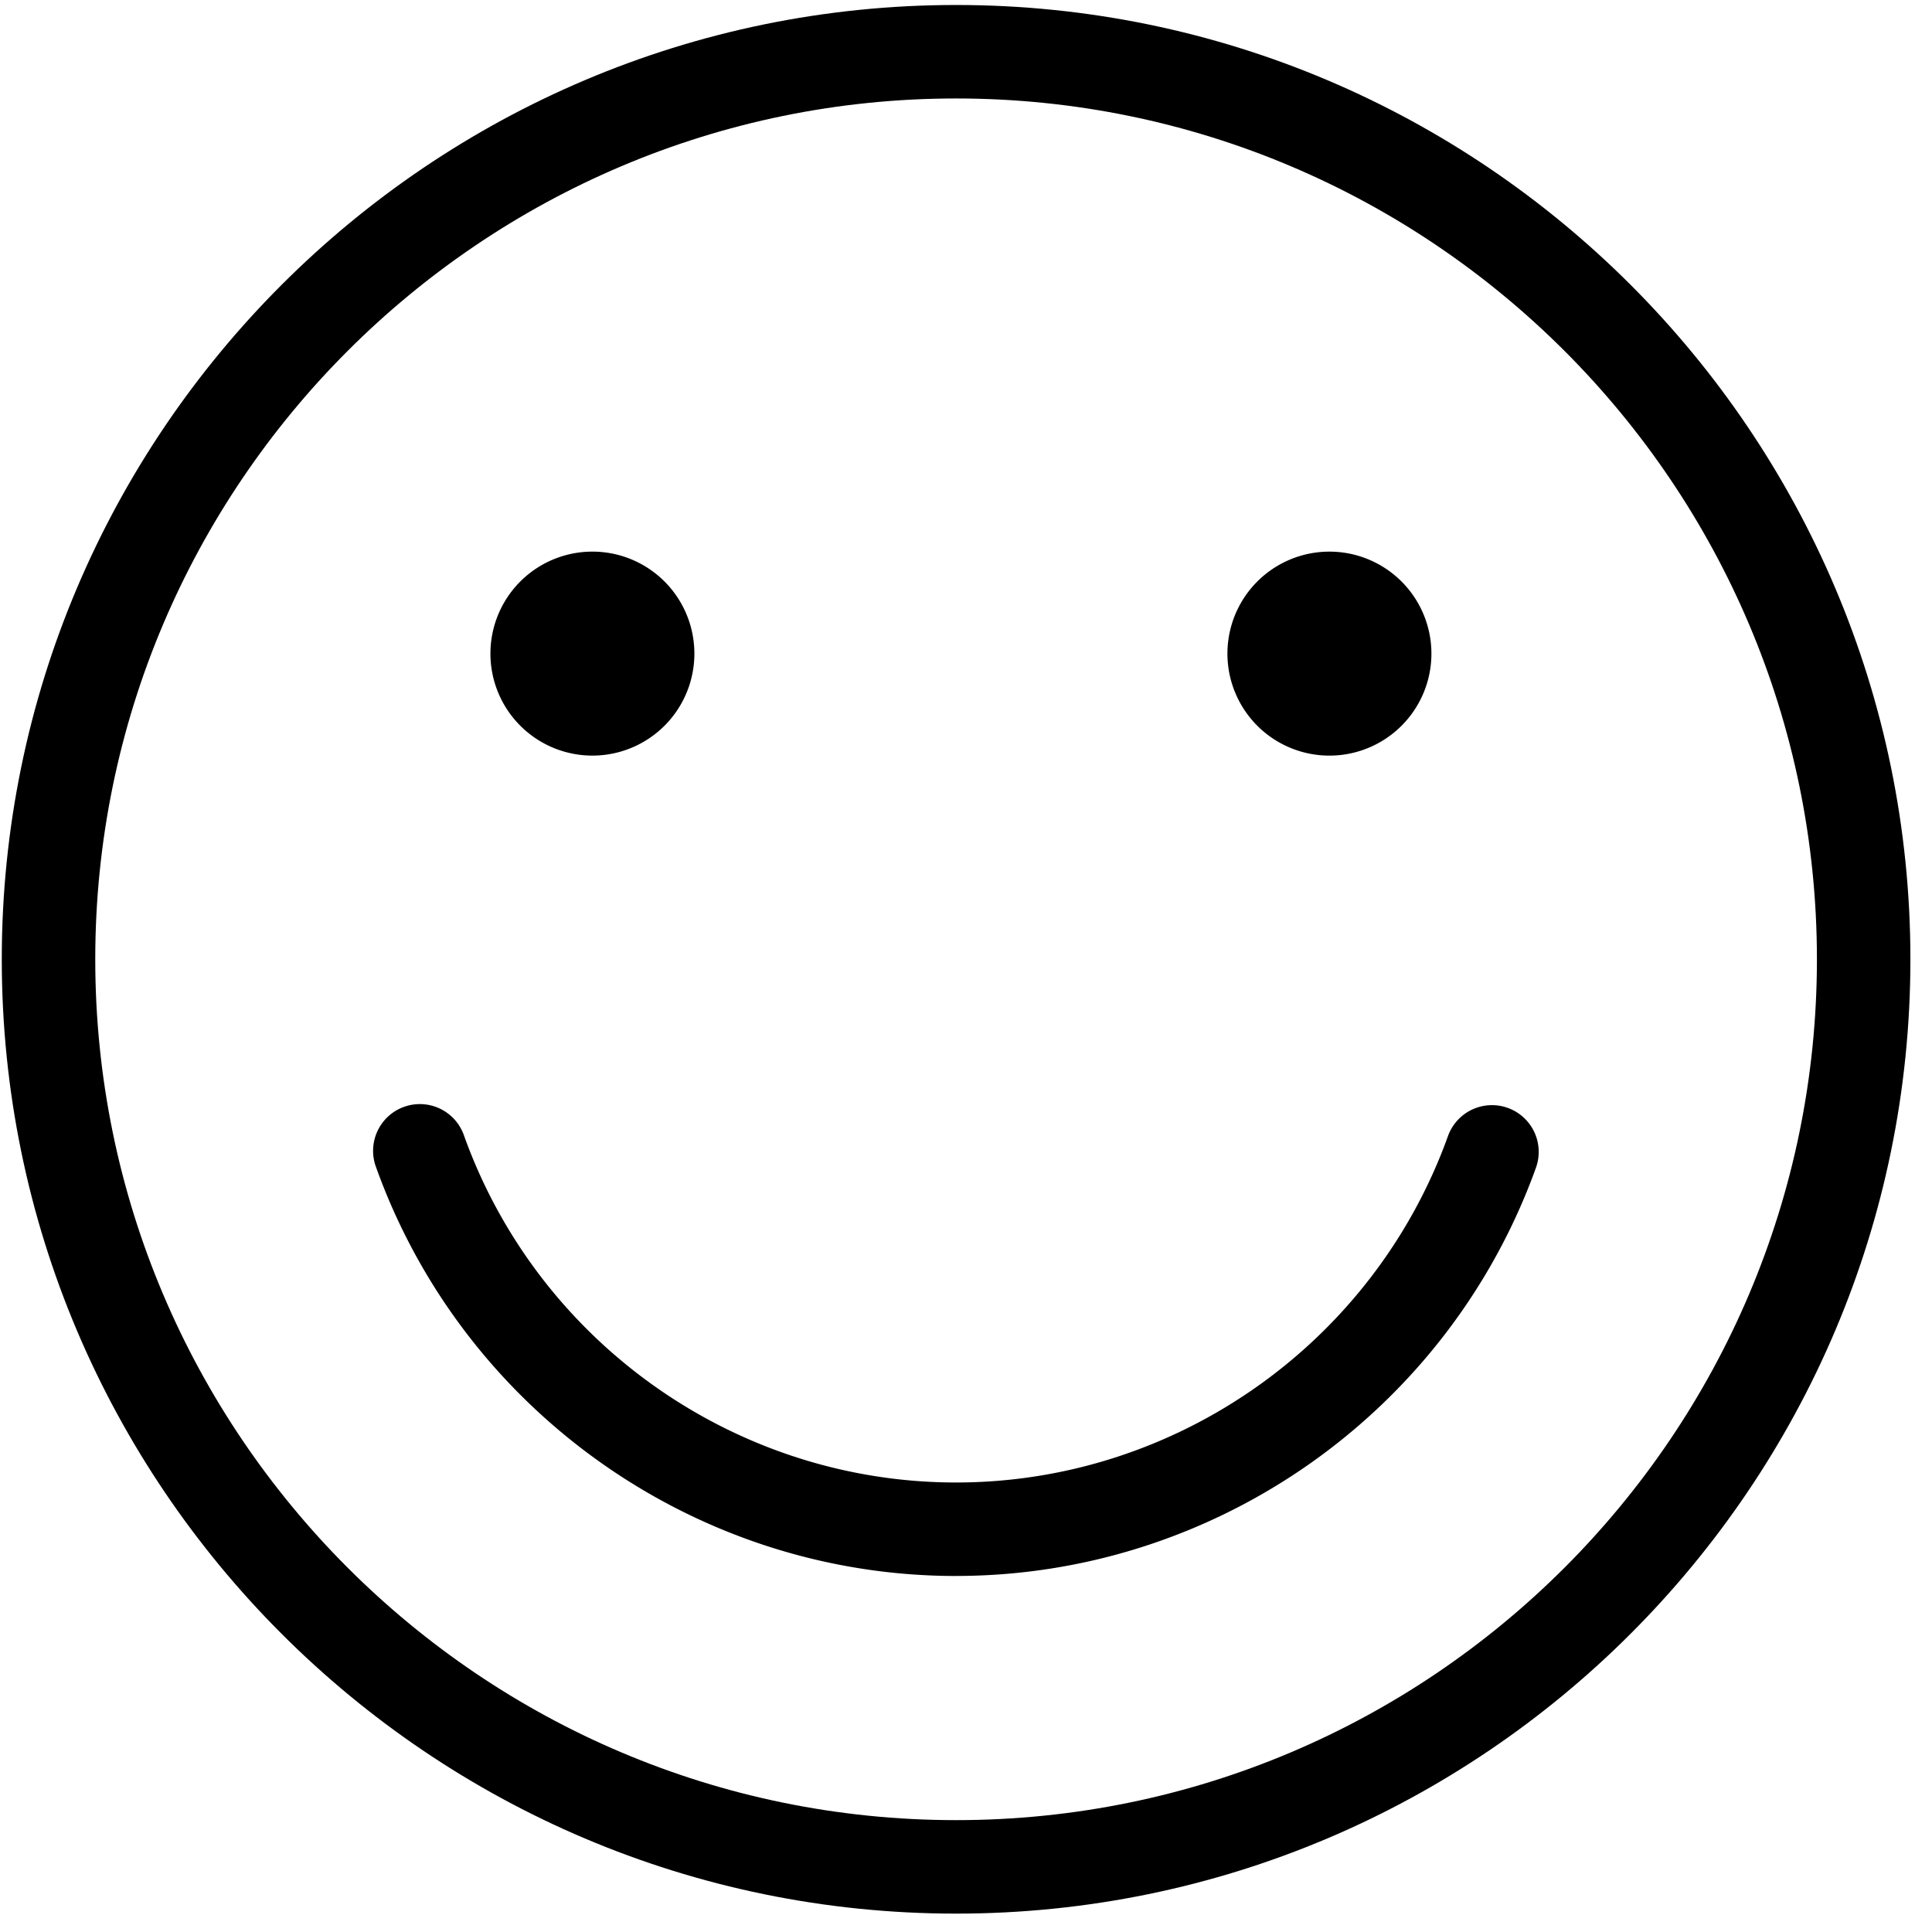 <svg width="62" height="62"><path d="M30.682 58.41c-15.233 0-27.625-12.393-27.625-27.625S15.45 3.16 30.682 3.16s27.625 12.393 27.625 27.625S45.914 58.41 30.682 58.41m0-58.25C13.795.16.057 13.9.057 30.786S13.795 61.41 30.682 61.41s30.625-13.738 30.625-30.625S47.57.16 30.682.16"/><path d="M19.01 24.248a3.272 3.272 0 1 0 .001-6.546 3.272 3.272 0 1 0 .001 6.546m23.593 0a3.273 3.273 0 1 0 .001-6.545 3.273 3.273 0 0 0-.001 6.545M30.68 50.575c-8.316 0-15.796-5.27-18.61-13.113a1.5 1.5 0 1 1 2.823-1.014c2.388 6.655 8.733 11.127 15.788 11.127 7.056 0 13.4-4.472 15.79-11.127a1.5 1.5 0 0 1 2.823 1.015C46.478 45.304 39 50.574 30.68 50.574"/></svg>